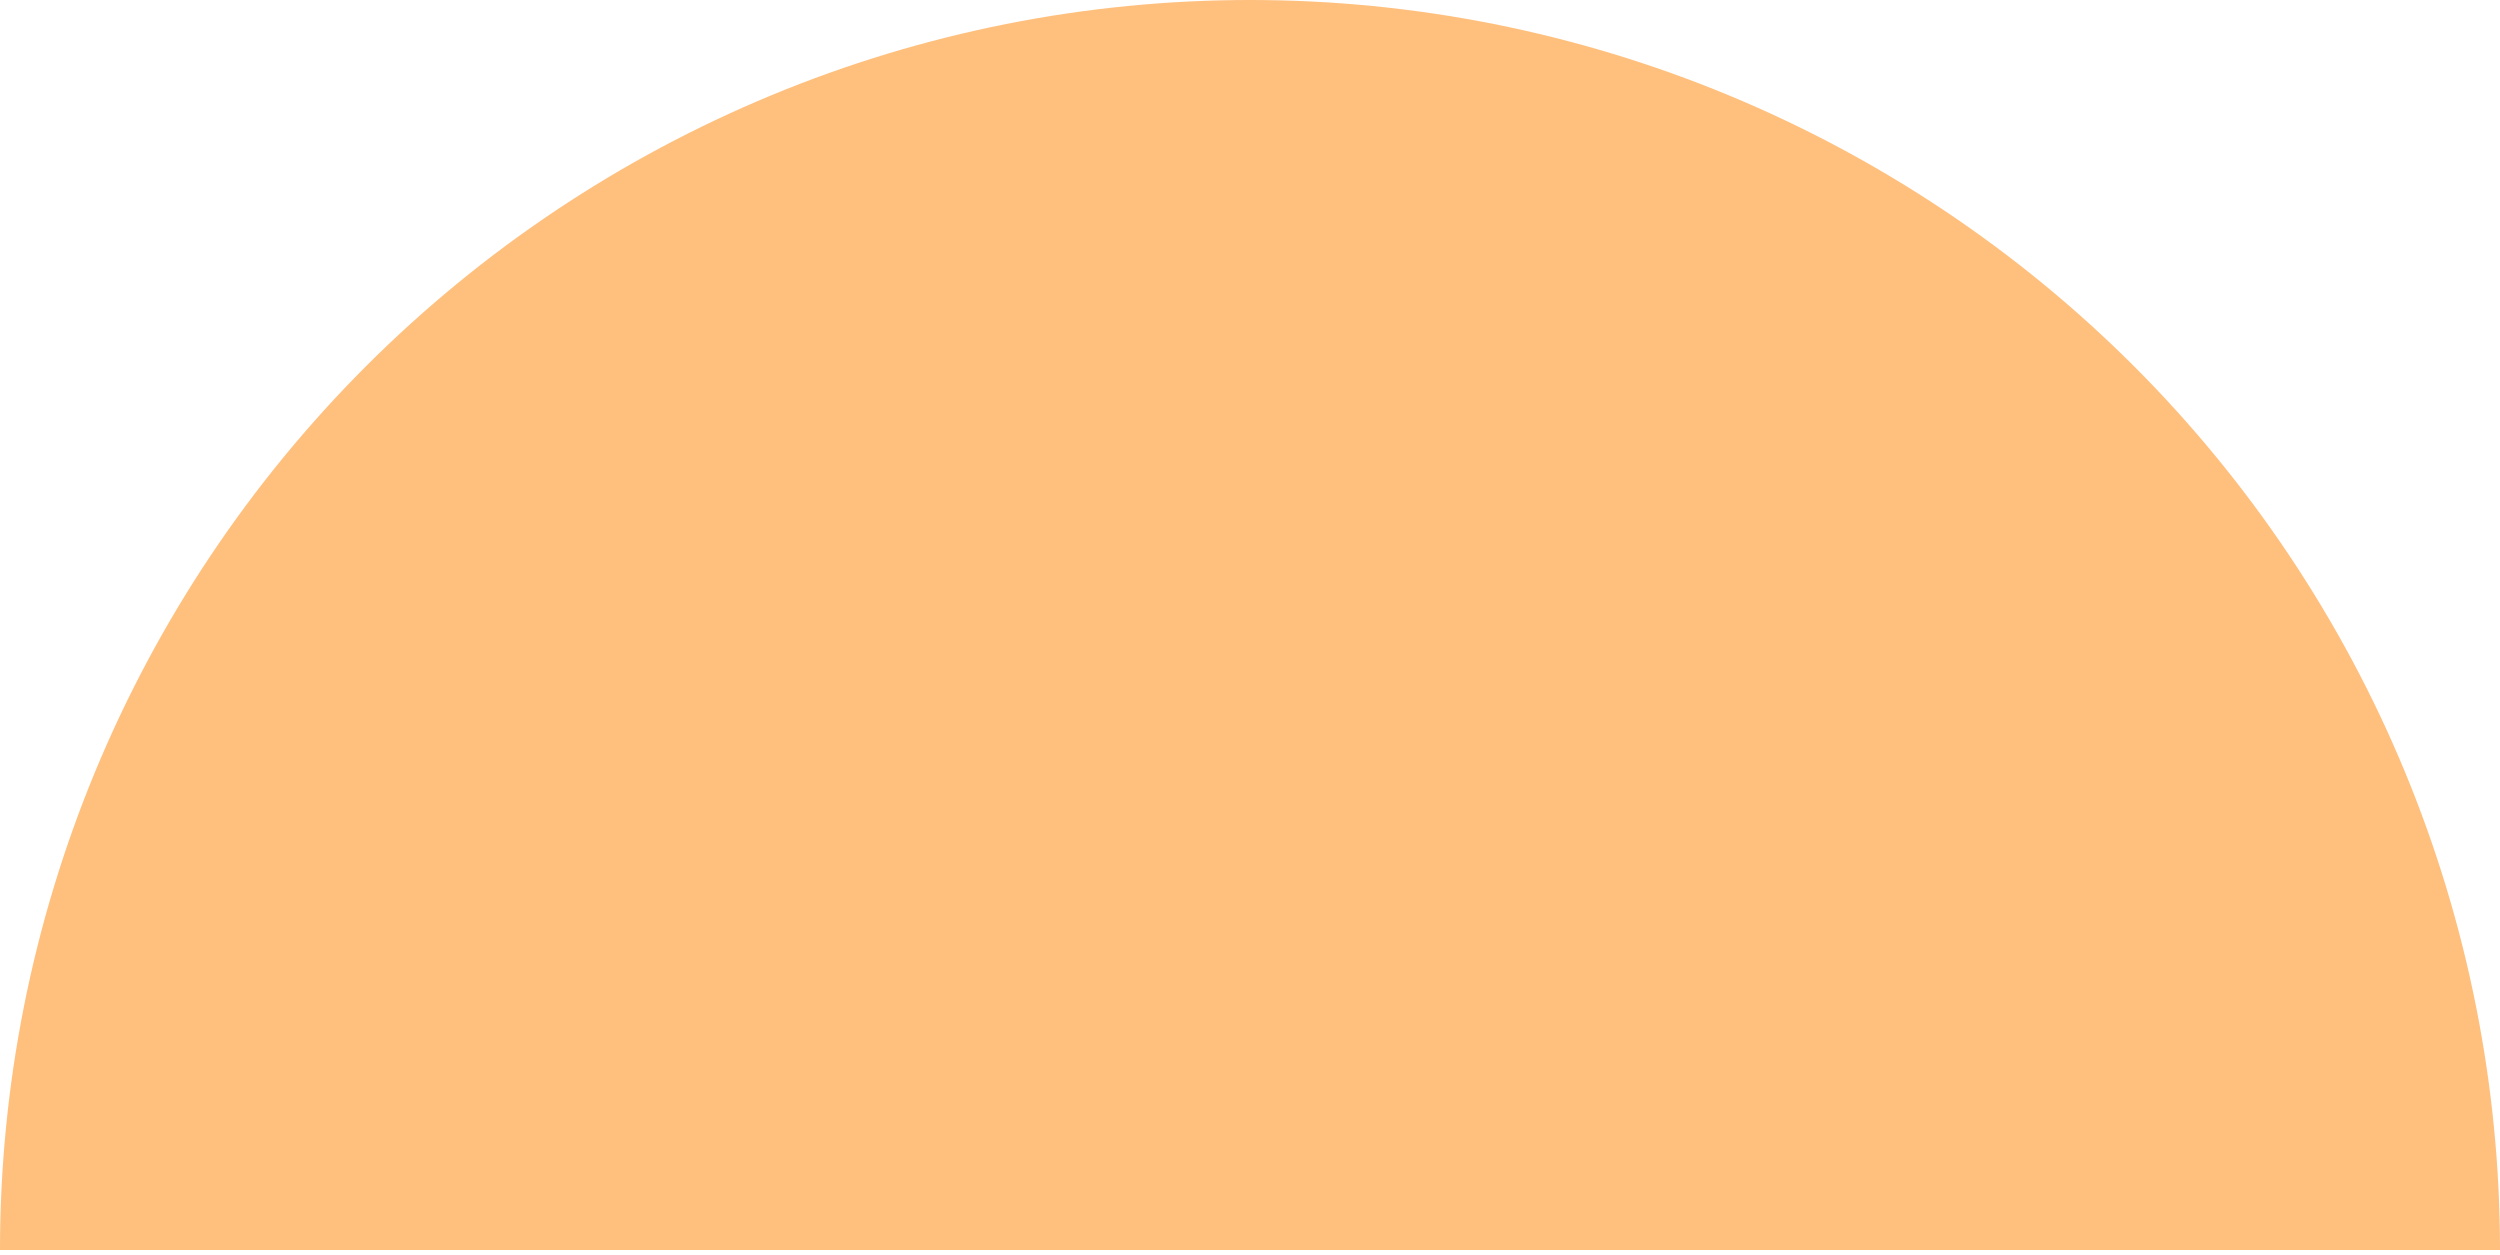 <svg width="229" height="115" viewBox="0 0 229 115" fill="none" xmlns="http://www.w3.org/2000/svg">
<path id="Ellipse 1" d="M229 114.5C229 99.464 226.038 84.575 220.284 70.683C214.53 56.791 206.096 44.169 195.464 33.536C184.831 22.904 172.209 14.47 158.317 8.716C144.425 2.962 129.536 -6.5726e-07 114.5 0C99.464 6.5726e-07 84.575 2.962 70.683 8.716C56.791 14.47 44.169 22.904 33.536 33.536C22.904 44.169 14.47 56.791 8.716 70.683C2.962 84.575 -1.31452e-06 99.464 0 114.5L114.5 114.5H229Z" fill="#FFBF7D"/>
</svg>
